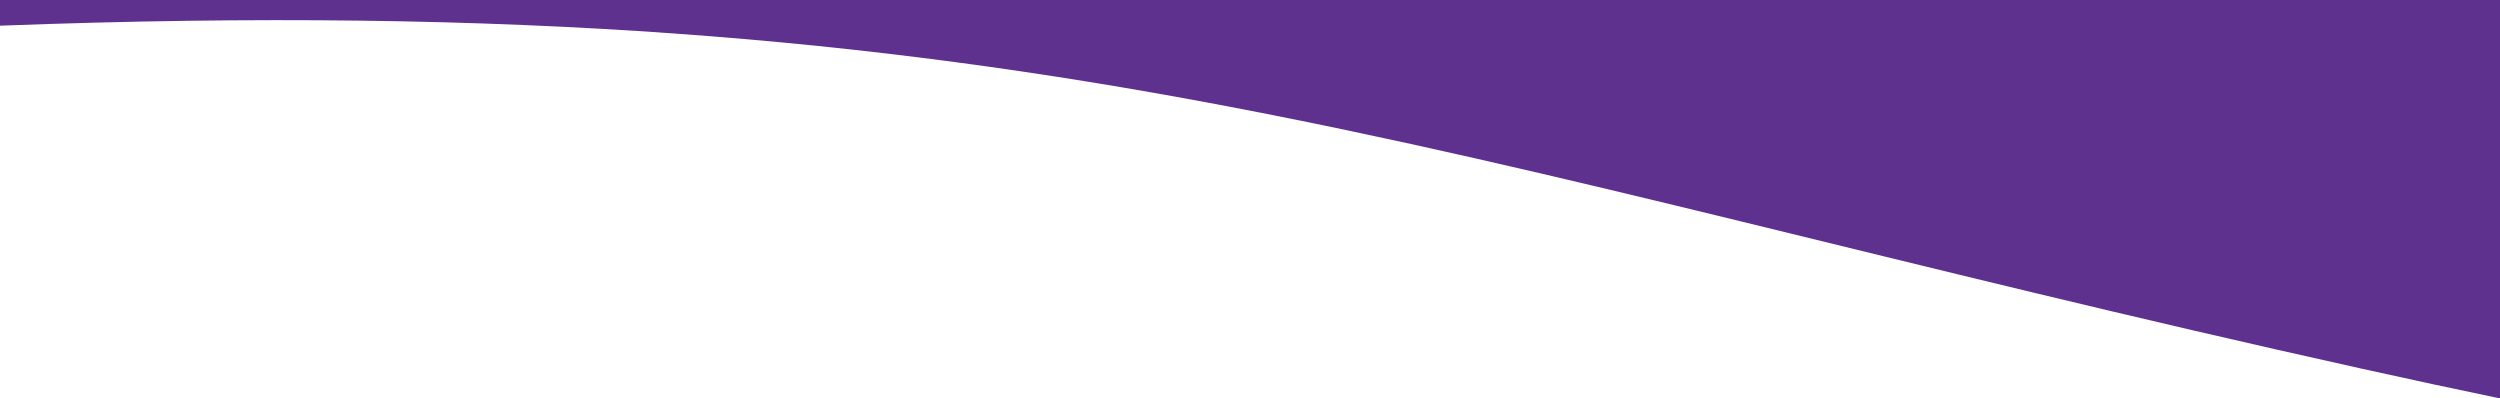 <?xml version="1.0" encoding="UTF-8"?><svg id="_圖層_2" xmlns="http://www.w3.org/2000/svg" viewBox="0 0 414.59 66.07"><defs><style>.cls-1{fill:#5e318f;}</style></defs><g id="_底"><path class="cls-1" d="M414.59,0V66.07c-7.3-1.52-14.92-3.15-22.89-4.92C236.12,26.66,172-2.23,0,4.26V0H414.59Z"/></g></svg>